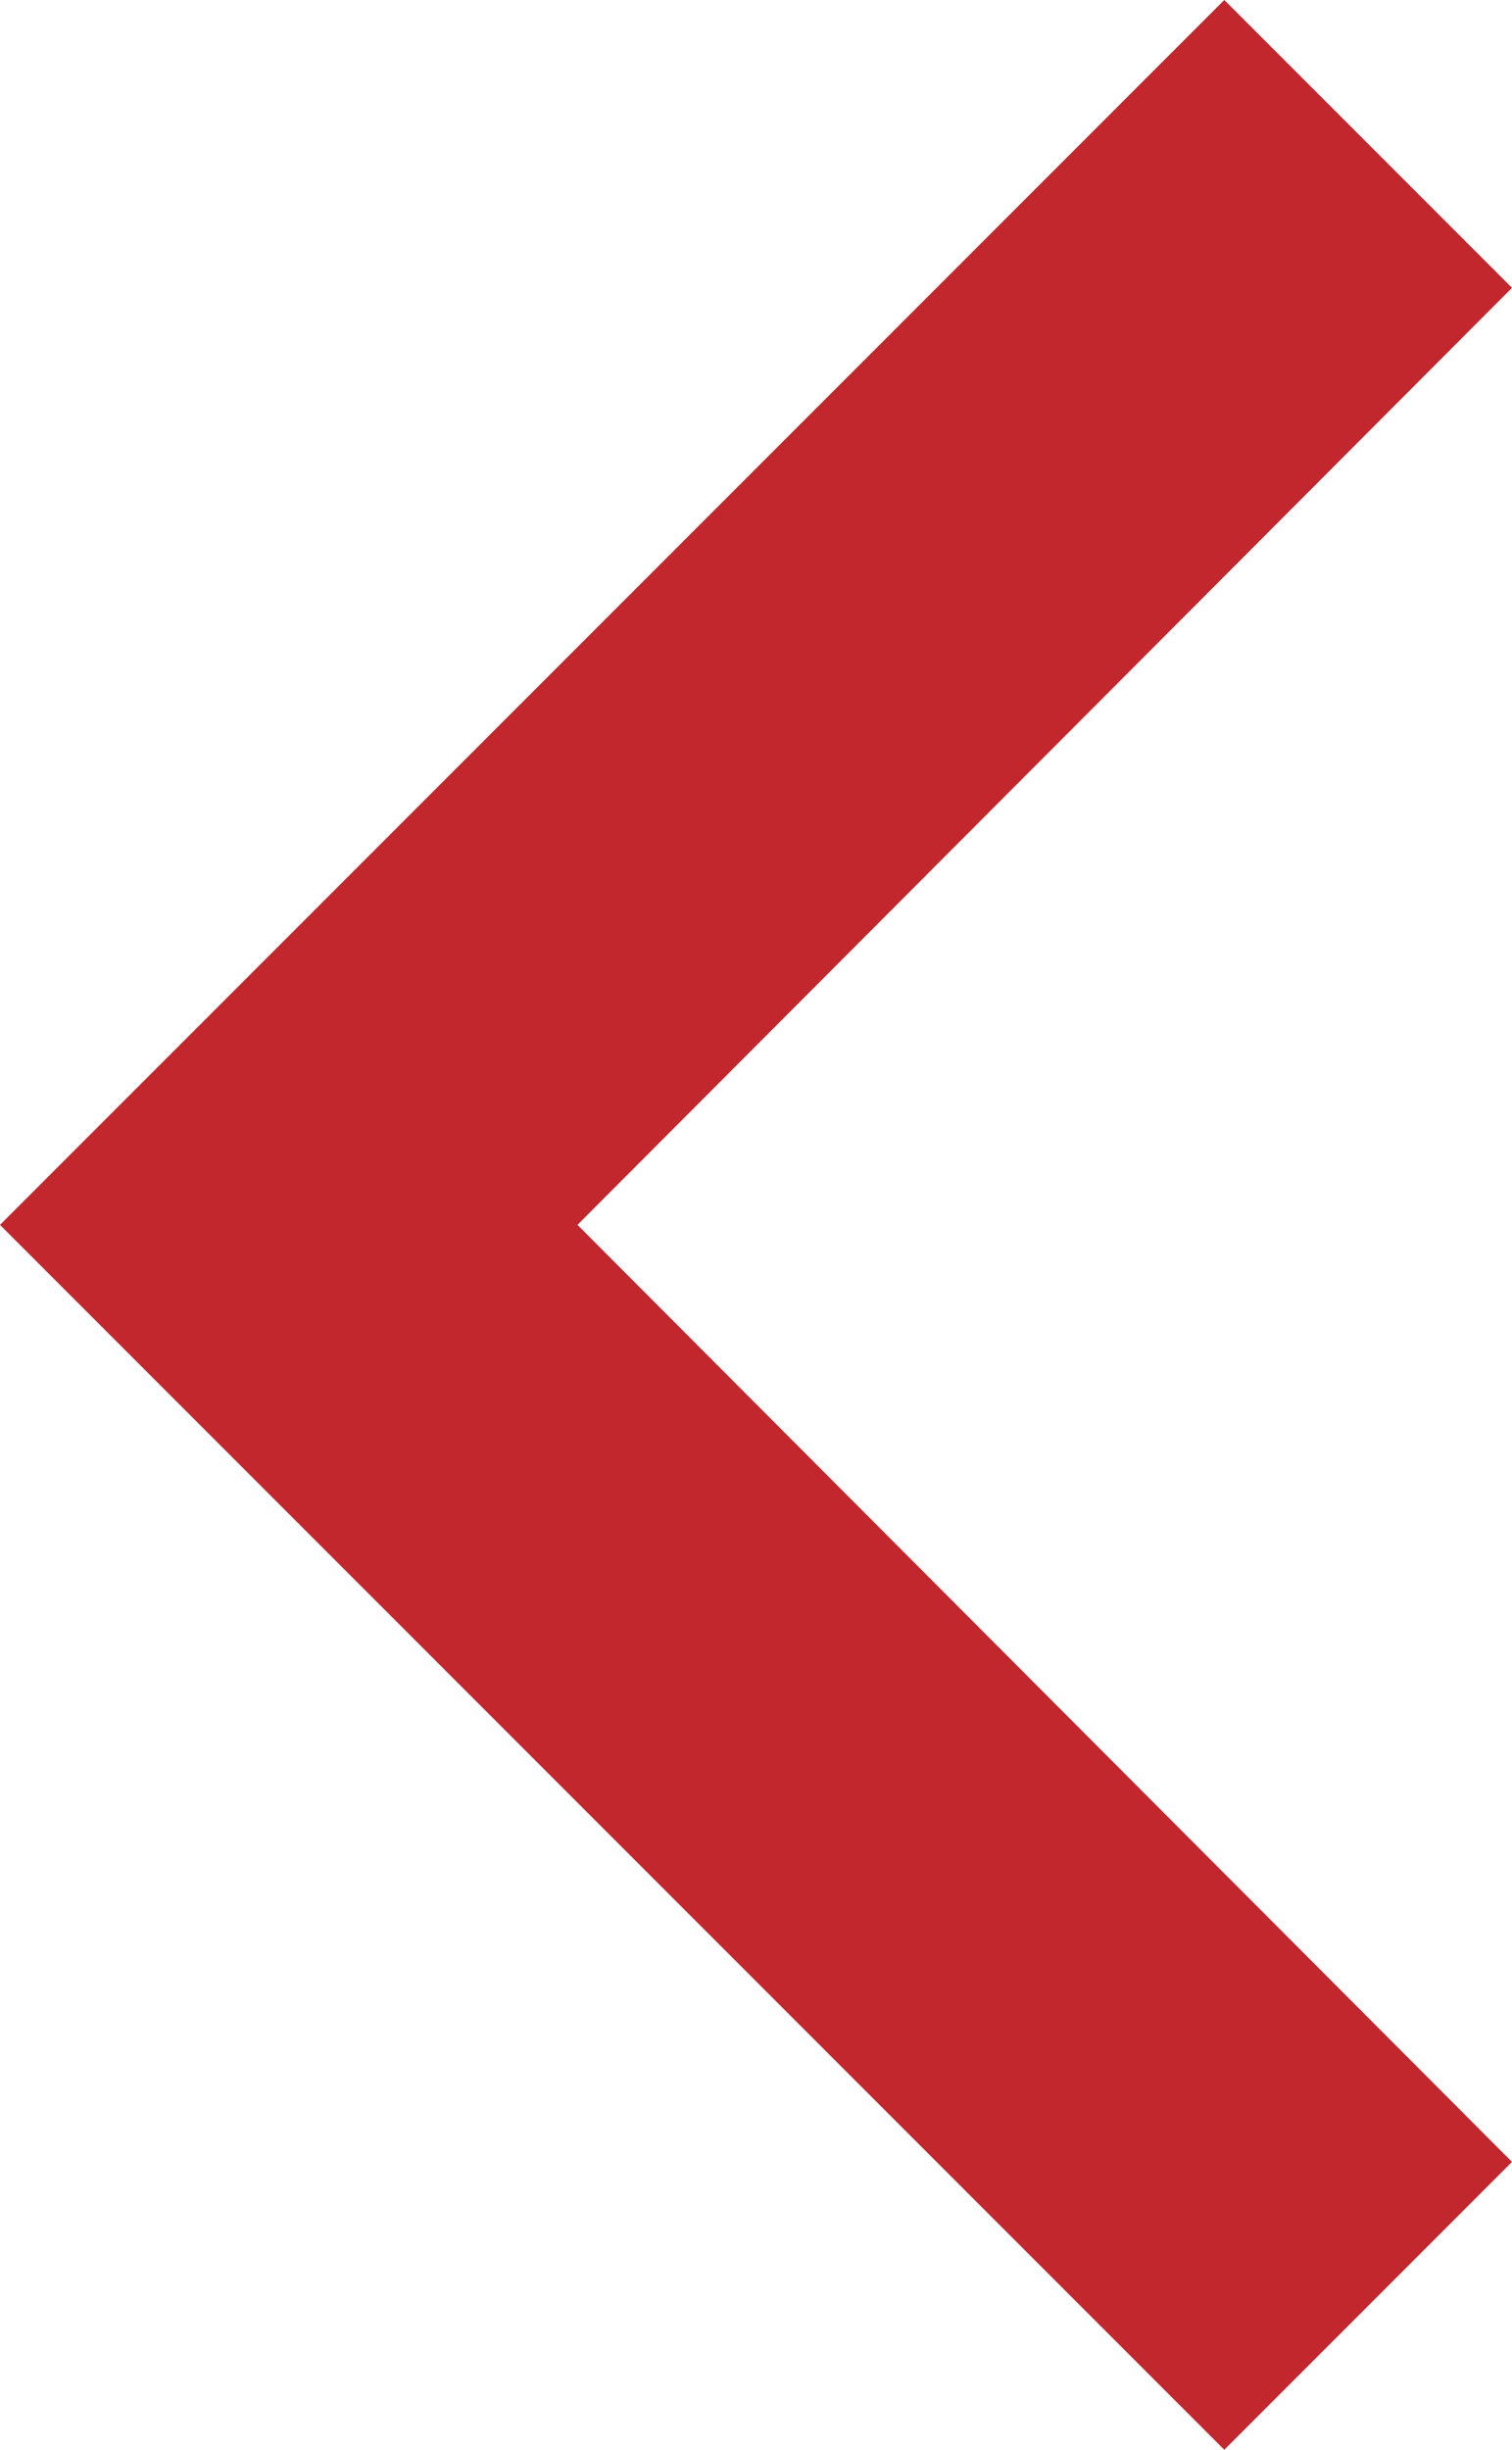 <svg xmlns="http://www.w3.org/2000/svg" width="11.115" height="18" viewBox="0 0 11.115 18">
  <path id="Icon_material-keyboard-arrow-right" data-name="Icon material-keyboard-arrow-right" d="M24,24.51l-6.87-6.885L24,10.74,21.885,8.625l-9,9,9,9Z" transform="translate(-12.885 -8.625)" fill="#c1272d"/>
</svg>
